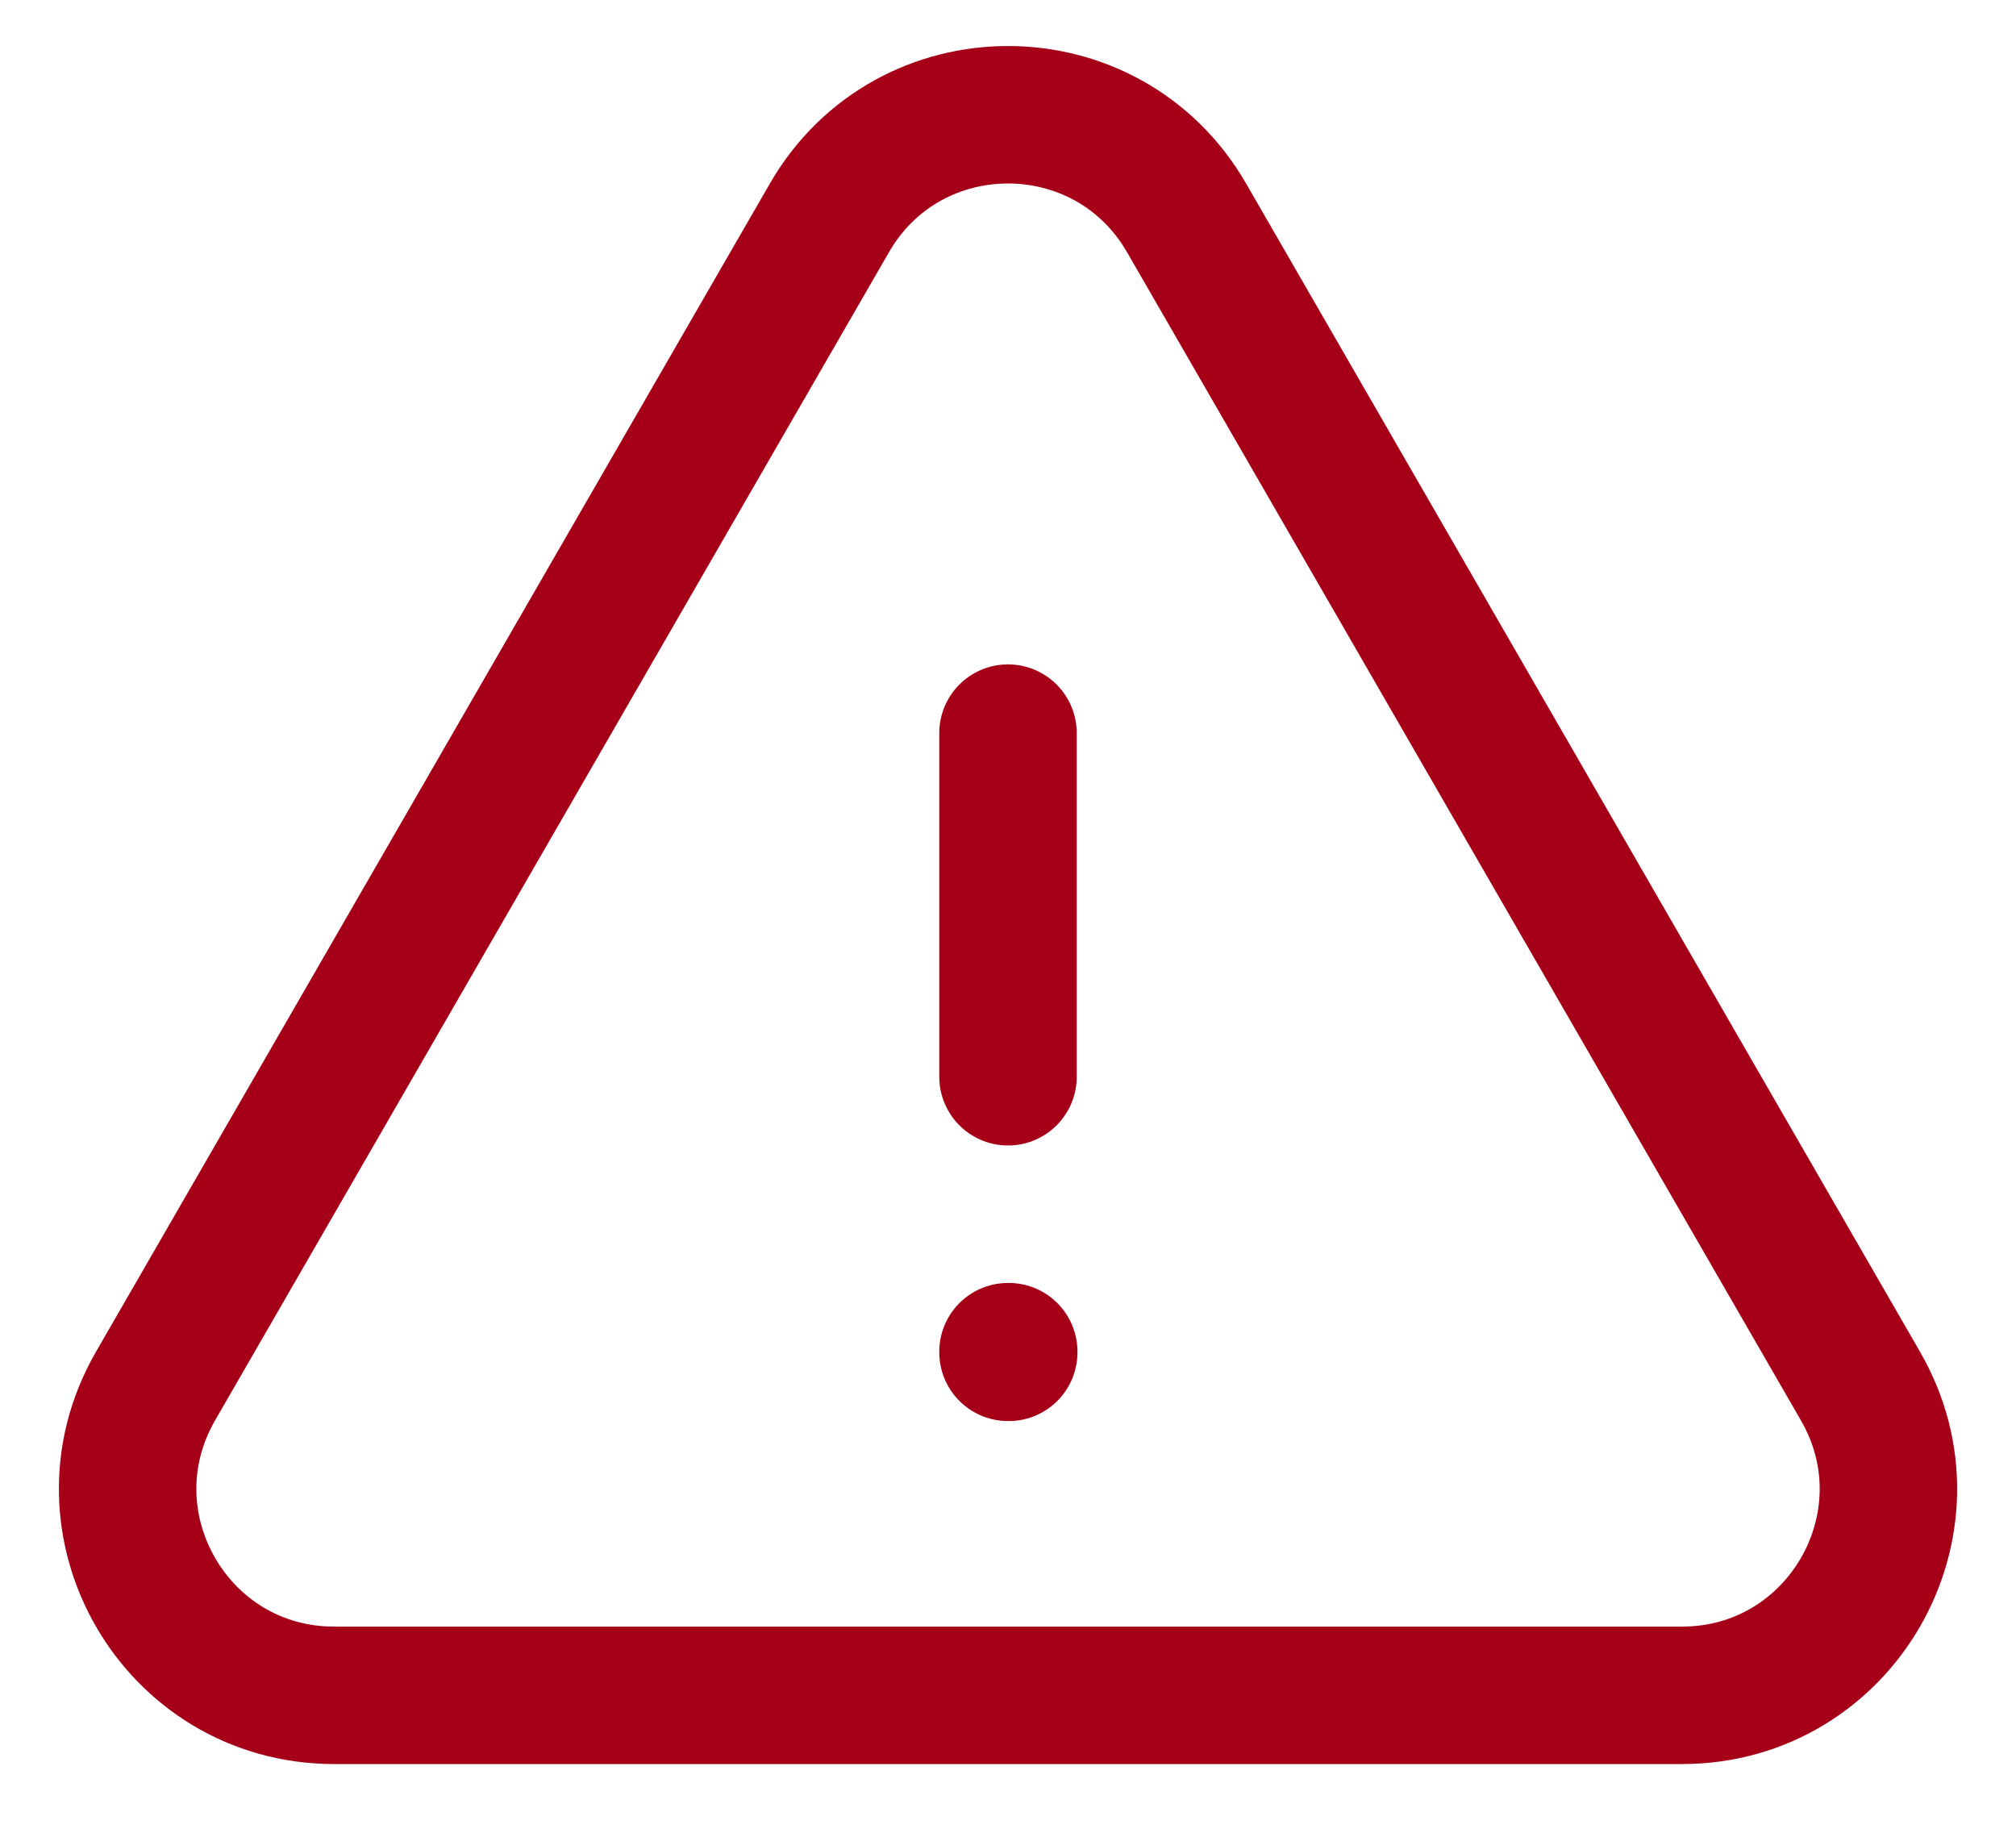 <svg width="22" height="20" viewBox="0 0 22 20" fill="none" xmlns="http://www.w3.org/2000/svg">
    <path d="M11 8V11.75M1.697 15.126C0.832 16.626 1.914 18.5 3.646 18.5H18.355C20.086 18.5 21.169 16.626 20.303 15.126L12.949 2.378C12.083 0.877 9.917 0.877 9.051 2.378L1.697 15.126ZM11 14.75H11.008V14.757H11V14.75Z" stroke="#A50017" stroke-width="1.5" stroke-linecap="round" stroke-linejoin="round"/>
</svg>
